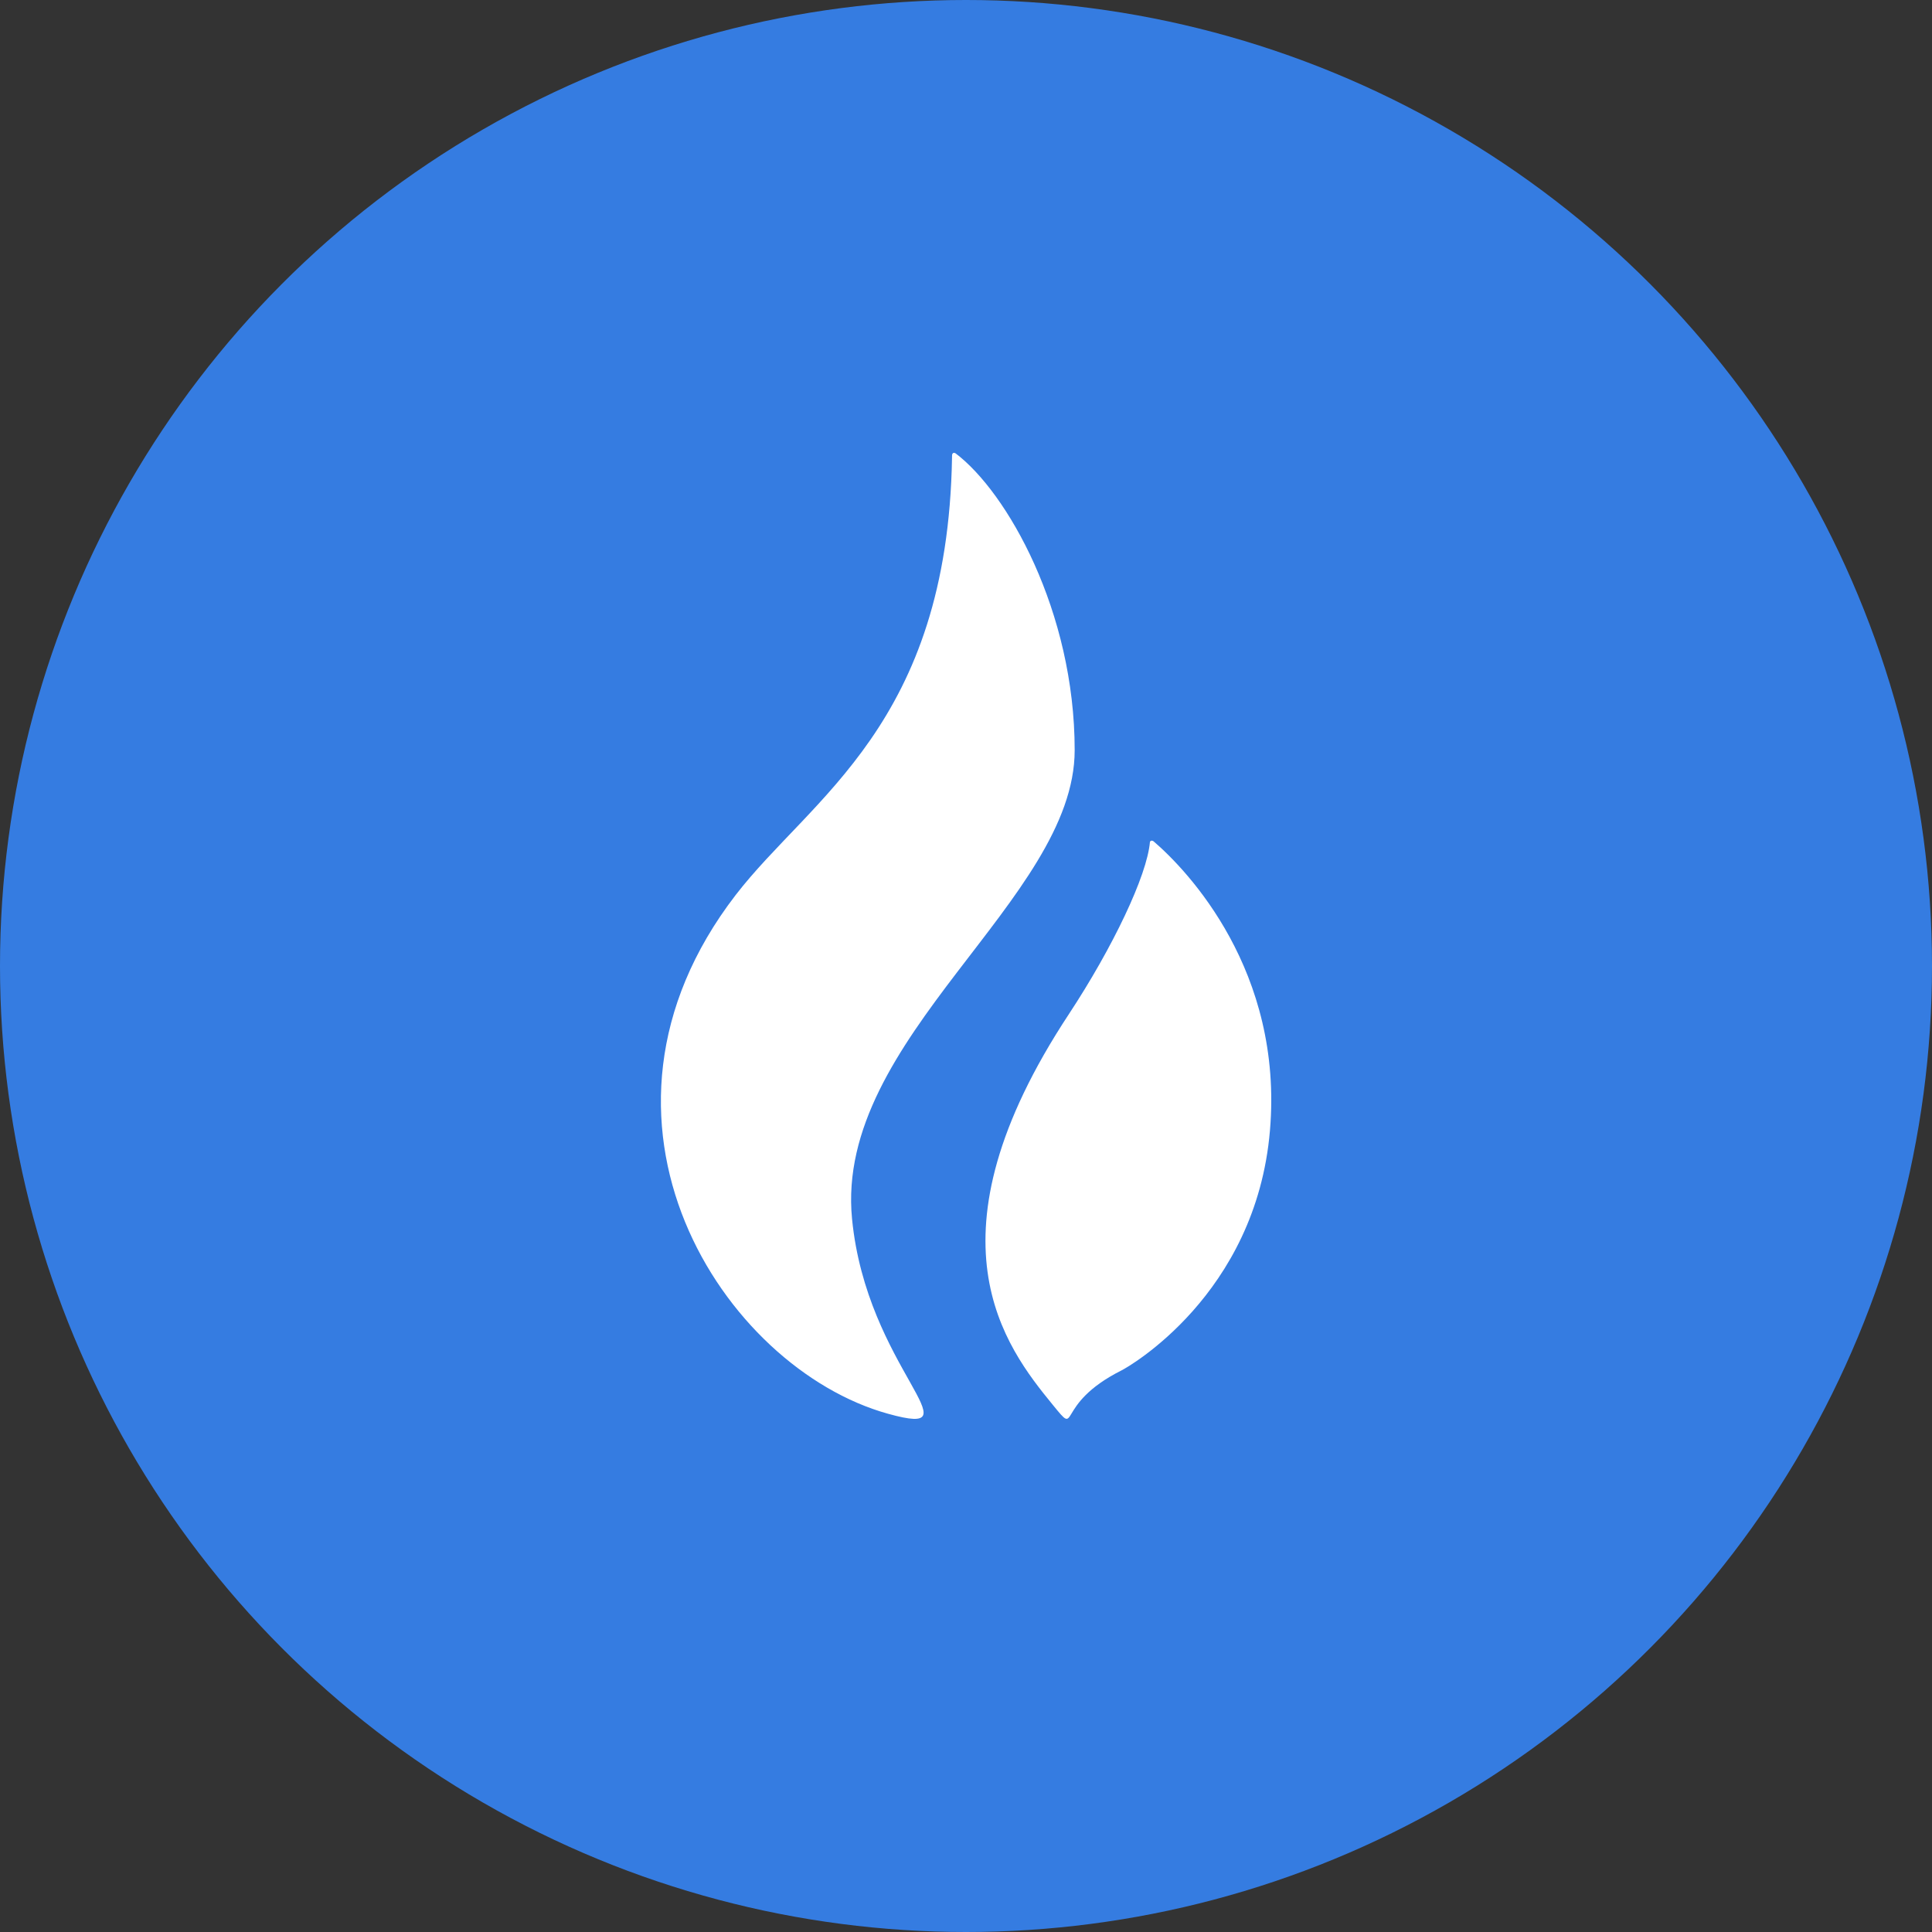 <?xml version="1.0" encoding="utf-8"?>
<!-- Generator: Adobe Illustrator 21.0.0, SVG Export Plug-In . SVG Version: 6.00 Build 0)  -->
<svg version="1.1" xmlns="http://www.w3.org/2000/svg" xmlns:xlink="http://www.w3.org/1999/xlink" x="0px" y="0px"
	 viewBox="0 0 1024 1024" style="enable-background:new 0 0 1024 1024;" xml:space="preserve">
<rect x="0" y="0" width="1024" height="1024" fill="#333333" stroke="none"/>
<style type="text/css">
	.st0{fill:#357CE1;}
	.st1{fill:#FFFFFF;}
</style>
<g id="Min_Guides__x28_DO_NOT_REMOVE_x29_">
</g>
<g id="Max_Guides__x28_DO_NOT_REMOVE_x29_">
</g>
<g id="Icon">
	<circle id="Background" class="st0" cx="512" cy="512" r="512"/>
	<path class="st1" d="M569.6,397.6c0-73.5-35.8-136.7-63.1-157.3c-0.1-0.1-2.1-1.2-1.9,1.8l0,0.1c-2.3,141.9-74.8,180.4-114.7,232.2
		c-92,119.6-6.4,250.7,80.7,274.9c48.8,13.6-11.3-24-19-103.3C442.2,550.1,569.6,476.9,569.6,397.6 M611.4,445.9
		c-0.6-0.4-1.4-0.6-1.9,0.3c-1.5,17.9-19.8,56.1-42.9,91.2c-78.5,119-33.8,176.4-8.6,207.2c14.6,17.9,0,0,36.5-18.3
		c2.9-1.4,71.2-39.8,78.6-127.1C680.3,514.7,629.5,461.4,611.4,445.9"/>
</g>
</svg>
